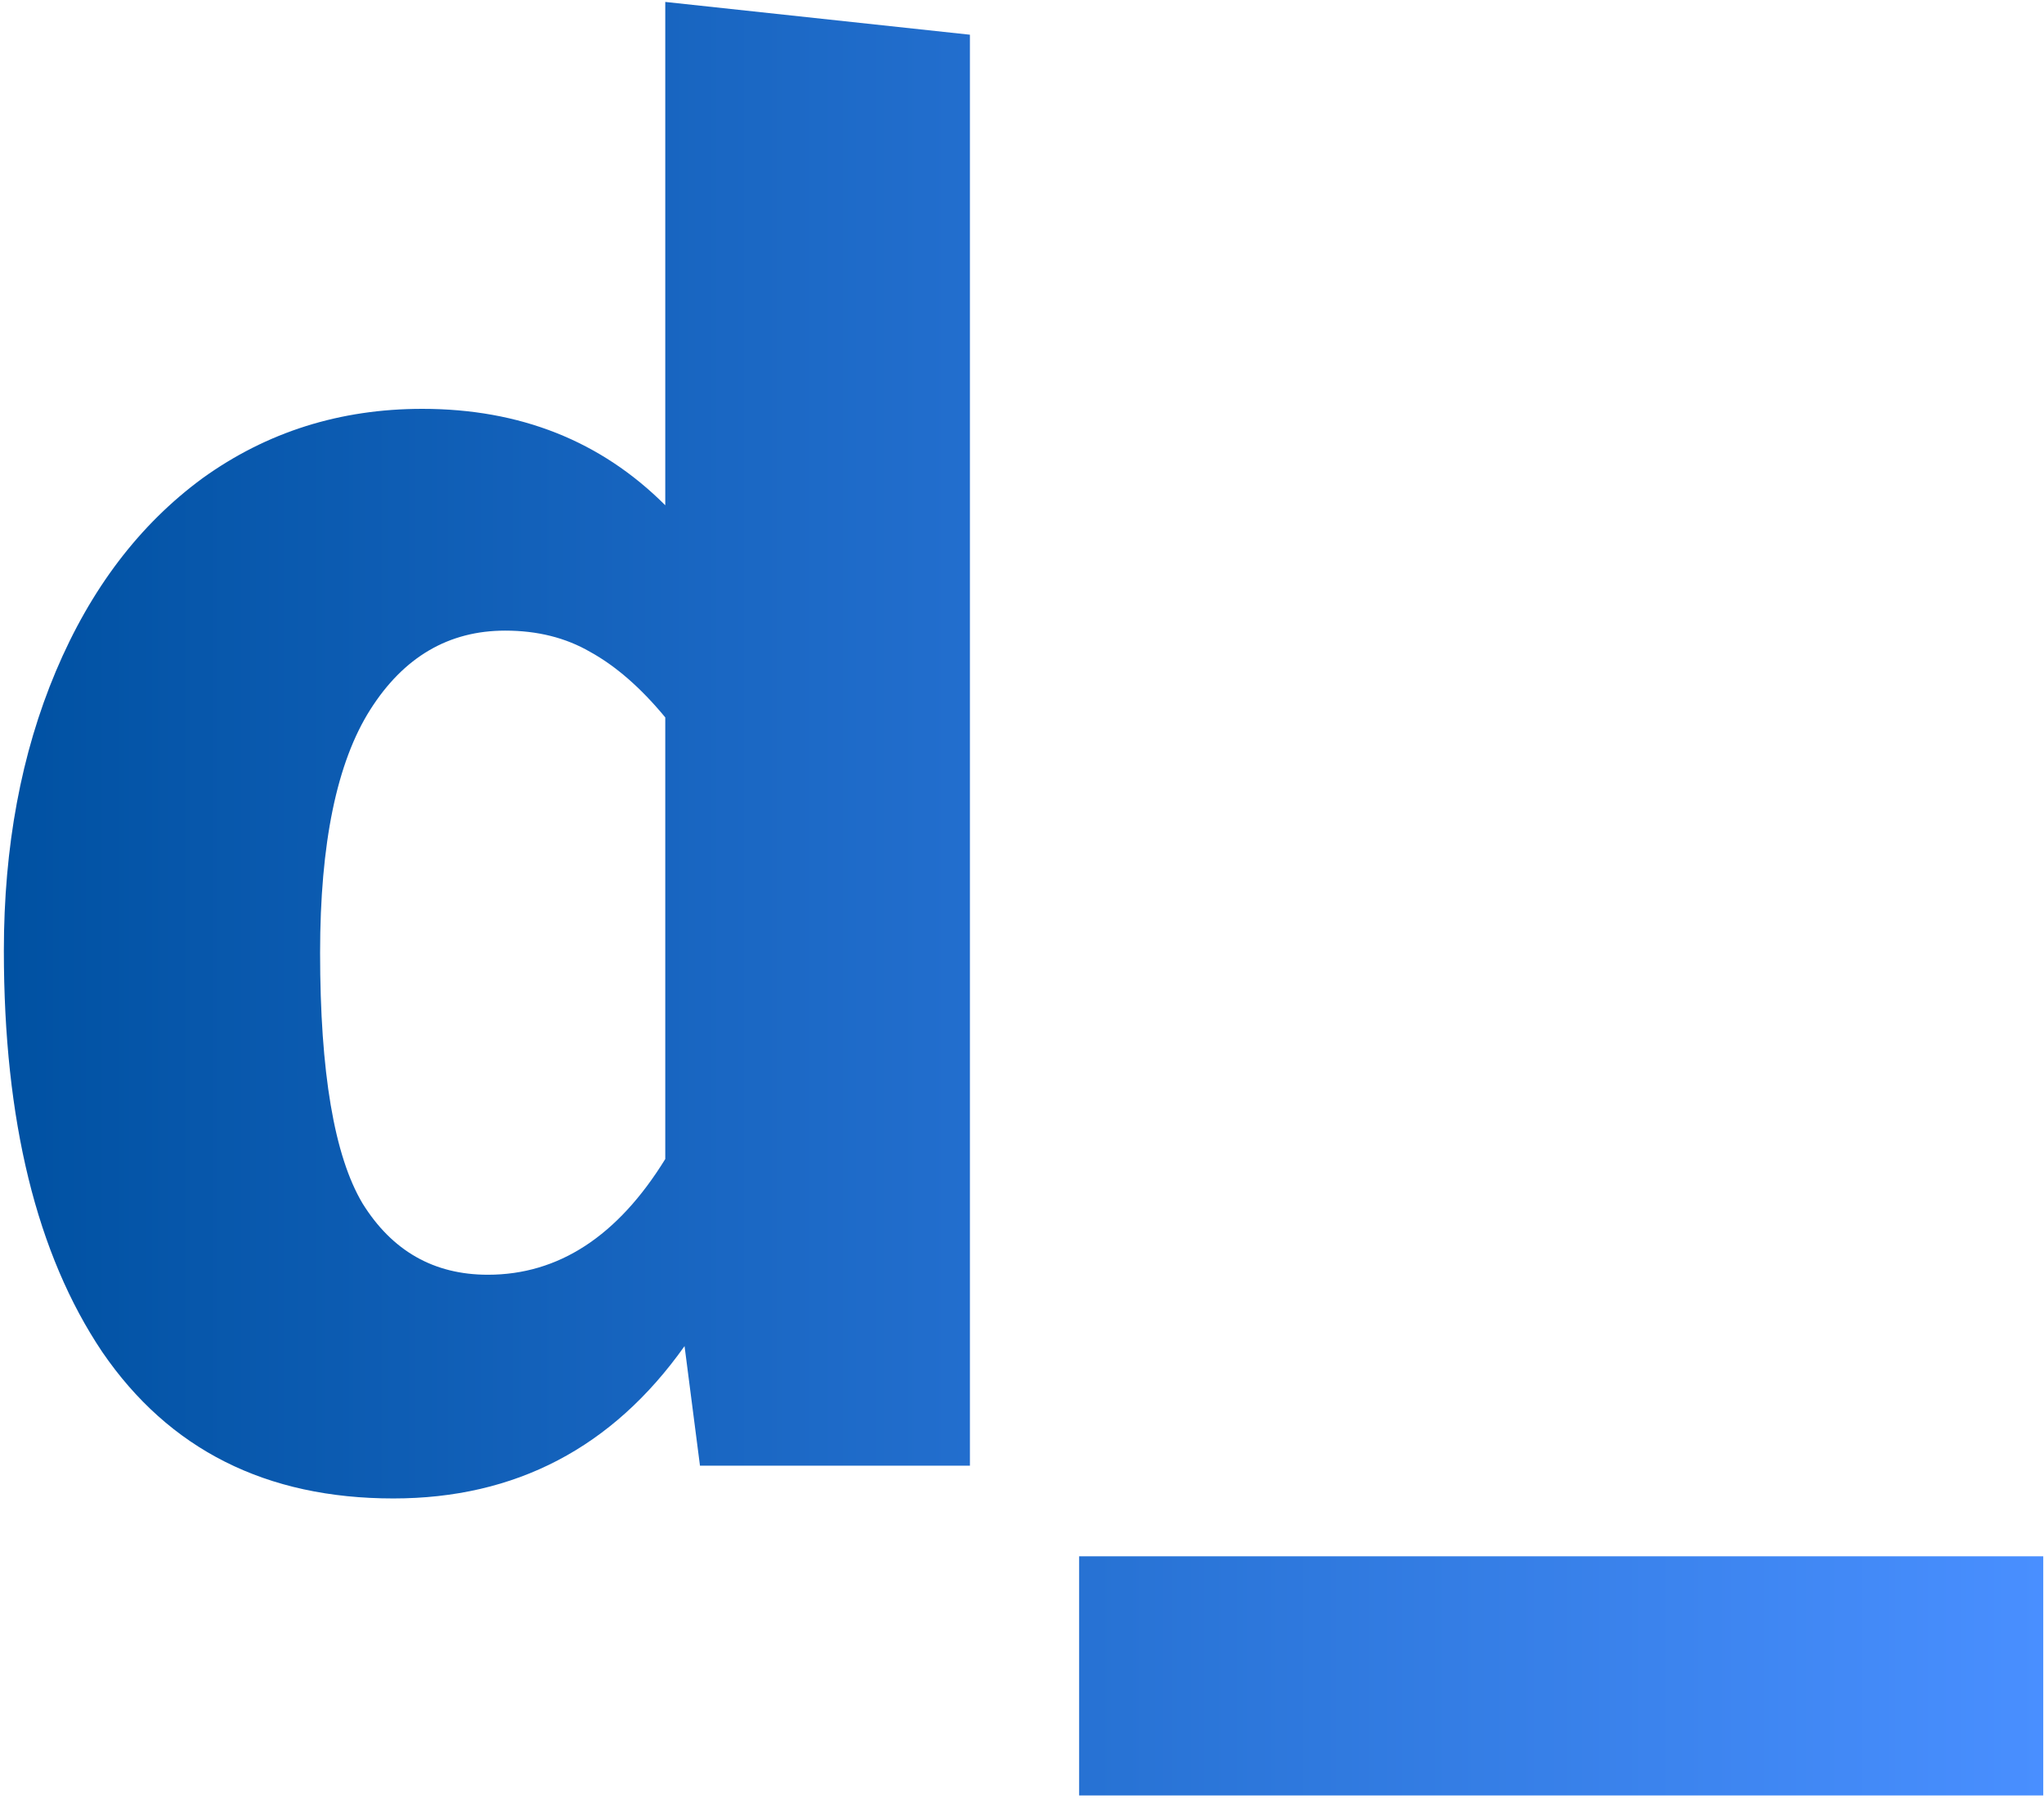 <svg width="212" height="187" viewBox="0 0 212 187" fill="none" xmlns="http://www.w3.org/2000/svg">
<path d="M100.6 3.6V152H72.6L71 139.6C63.533 150.134 53.467 155.4 40.8 155.4C27.6 155.4 17.533 150.334 10.6 140.2C3.8 130.067 0.4 116.2 0.4 98.6C0.4 87.8 2.2 78.133 5.8 69.6C9.4 61.067 14.467 54.4 21 49.6C27.667 44.8 35.267 42.4 43.8 42.4C53.933 42.4 62.333 45.733 69 52.4V0.2L100.6 3.6ZM50.6 132.2C57.933 132.2 64.067 128.2 69 120.2V74.4C66.467 71.334 63.867 69.067 61.2 67.6C58.667 66.133 55.733 65.4 52.4 65.4C46.533 65.4 41.867 68.133 38.4 73.6C34.933 79.067 33.2 87.467 33.2 98.8C33.2 111.2 34.667 119.867 37.6 124.8C40.667 129.734 45 132.2 50.6 132.2Z" fill="url(#paint0_linear_31824_3752)"/>
<path d="M111.922 186.2V161.4H211.922V186.2H111.922Z" fill="url(#paint1_linear_31824_3752)"/>
<defs>
<linearGradient id="paint0_linear_31824_3752" x1="0.4" y1="93.2" x2="211.922" y2="93.2" gradientUnits="userSpaceOnUse">
<stop stop-color="#0051A2"/>
<stop offset="1" stop-color="#498FFF"/>
</linearGradient>
<linearGradient id="paint1_linear_31824_3752" x1="0.4" y1="93.2" x2="211.922" y2="93.2" gradientUnits="userSpaceOnUse">
<stop stop-color="#0051A2"/>
<stop offset="1" stop-color="#498FFF"/>
</linearGradient>
</defs>
</svg>
